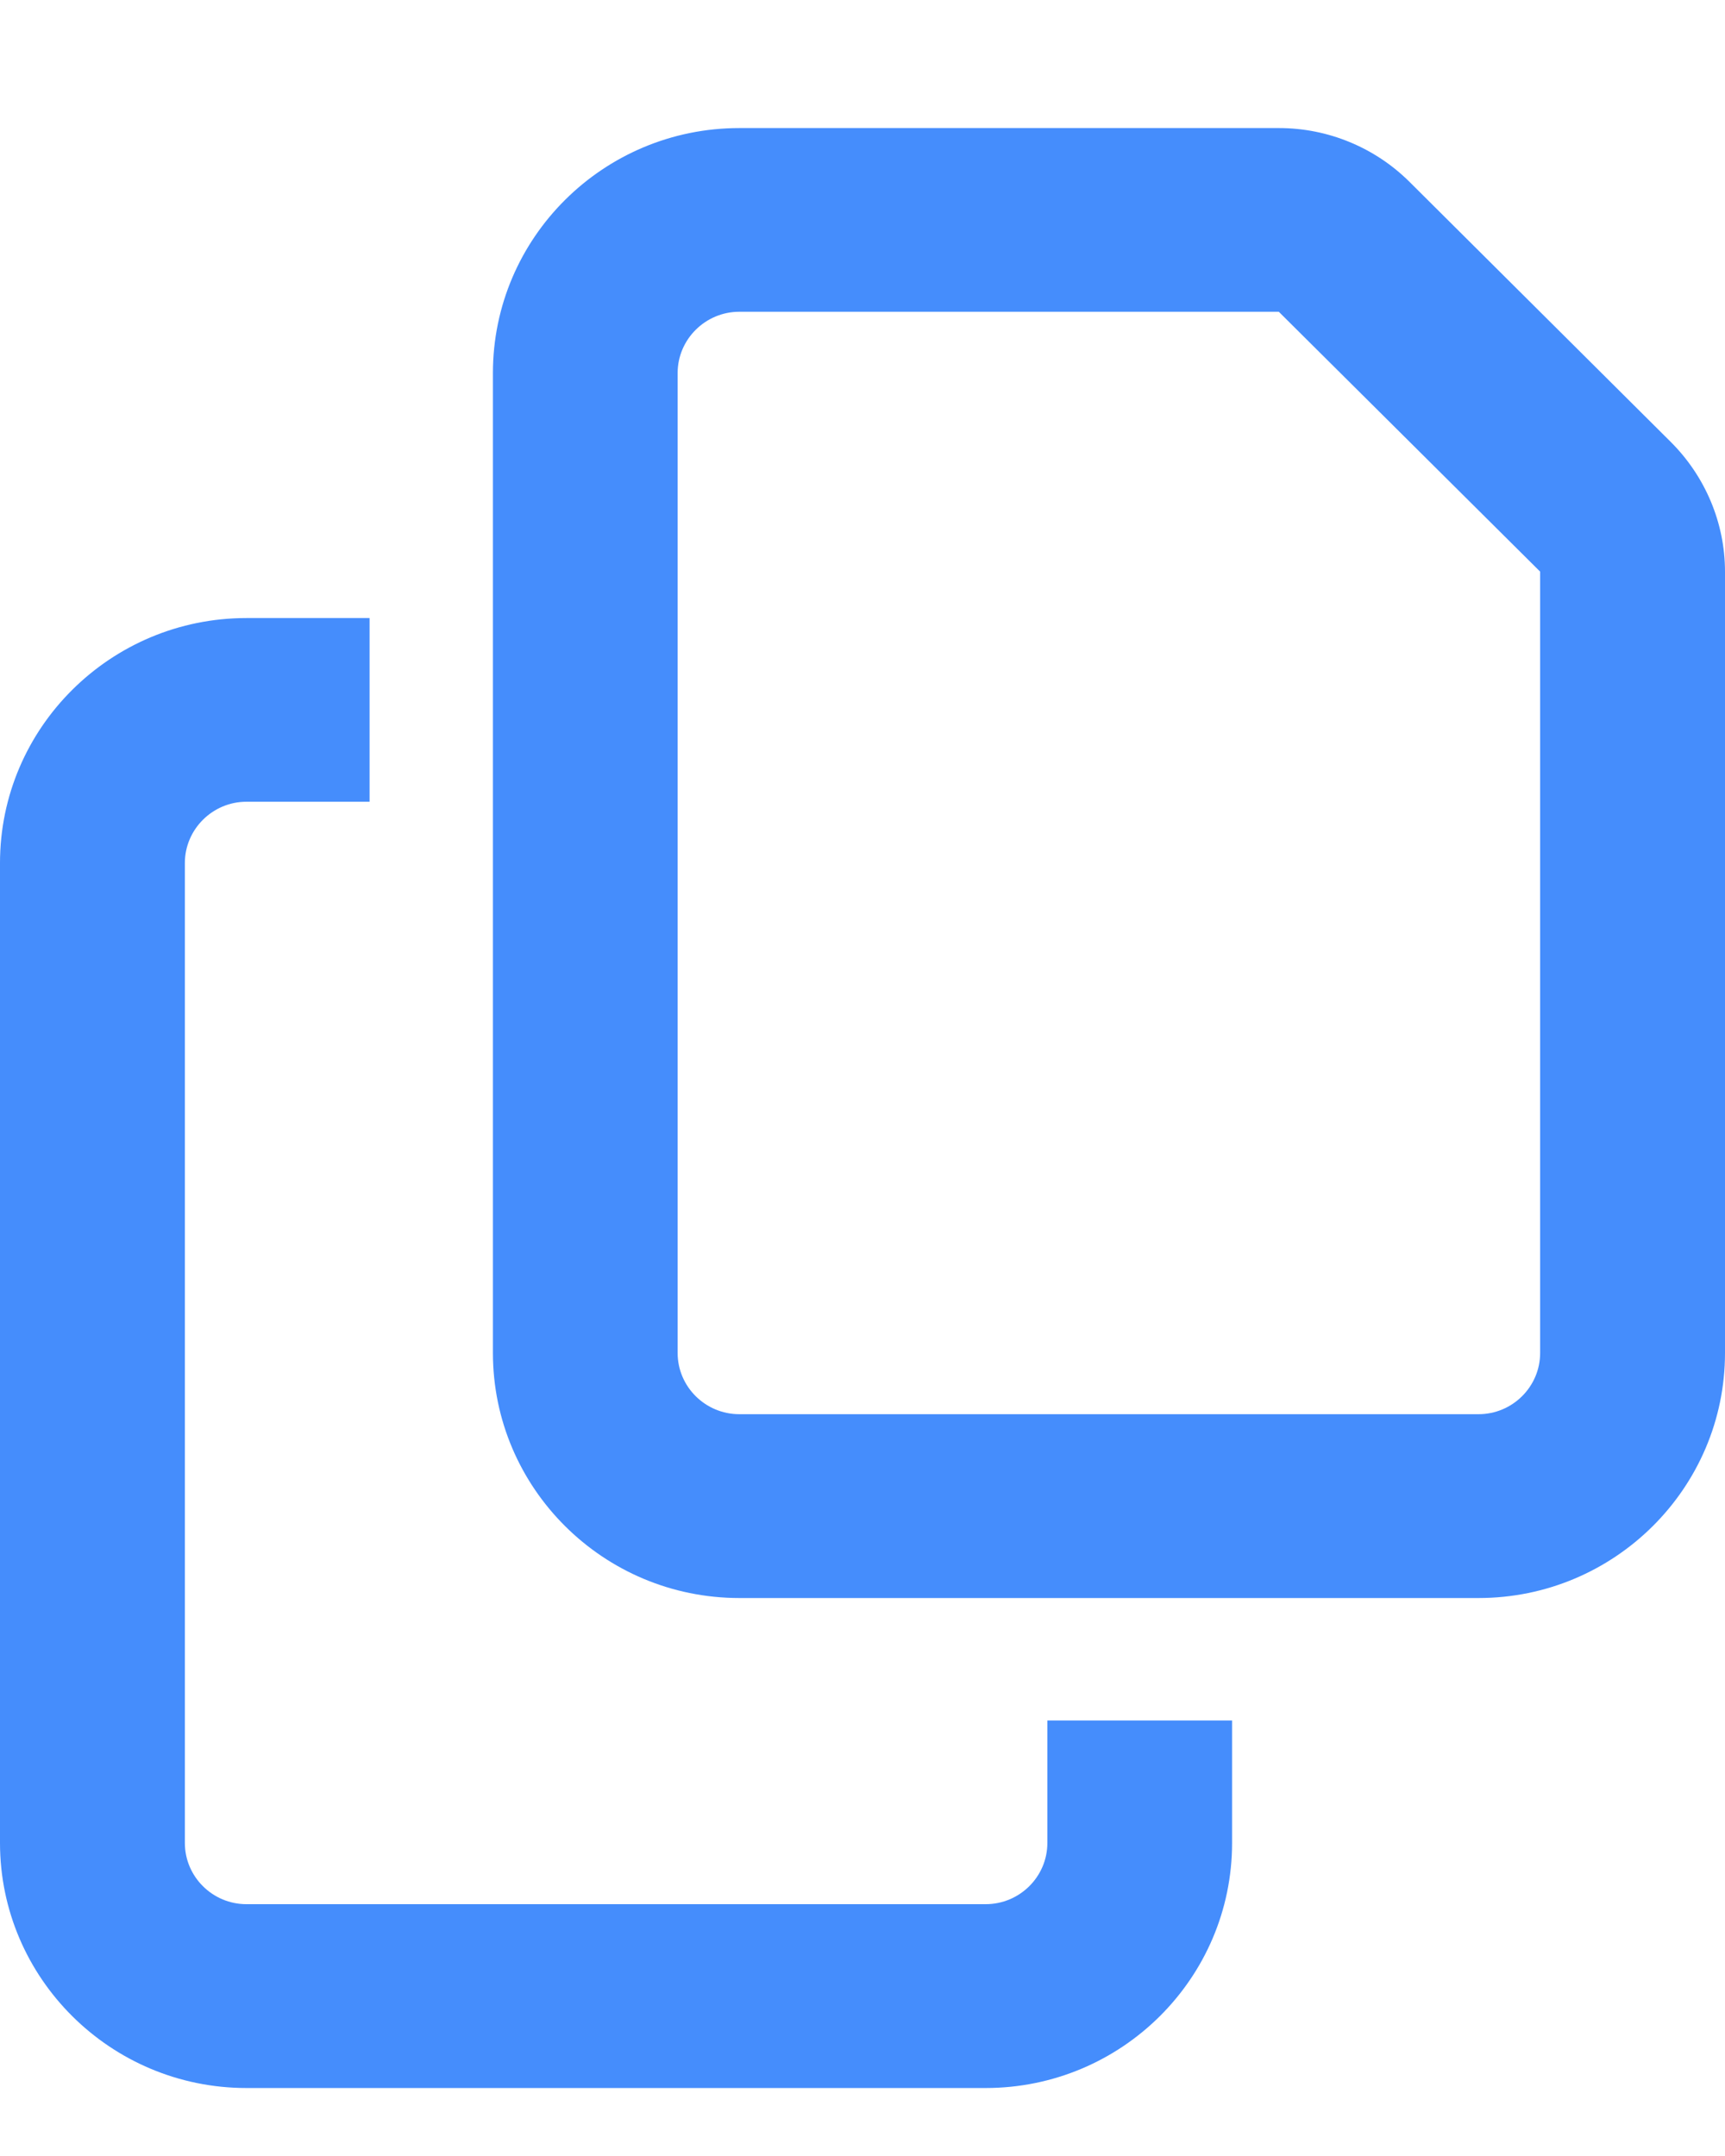 <svg width="12" height="15" viewBox="0 0 12 15" fill="none" xmlns="http://www.w3.org/2000/svg">
<path d="M10.286 9.839H5.143C4.907 9.839 4.714 9.648 4.714 9.413V2.595C4.714 2.361 4.907 2.169 5.143 2.169H8.896L10.714 3.977V9.413C10.714 9.648 10.521 9.839 10.286 9.839ZM5.143 11.118H10.286C11.231 11.118 12 10.353 12 9.413V3.977C12 3.639 11.863 3.314 11.622 3.074L9.806 1.266C9.565 1.026 9.238 0.891 8.898 0.891H5.143C4.197 0.891 3.429 1.655 3.429 2.595V9.413C3.429 10.353 4.197 11.118 5.143 11.118ZM1.714 4.3C0.769 4.3 0 5.064 0 6.004V12.822C0 13.762 0.769 14.527 1.714 14.527H6.857C7.803 14.527 8.571 13.762 8.571 12.822V11.97H7.286V12.822C7.286 13.057 7.093 13.248 6.857 13.248H1.714C1.479 13.248 1.286 13.057 1.286 12.822V6.004C1.286 5.77 1.479 5.578 1.714 5.578H2.571V4.3H1.714Z" fill="#458DFC"/>
</svg>
